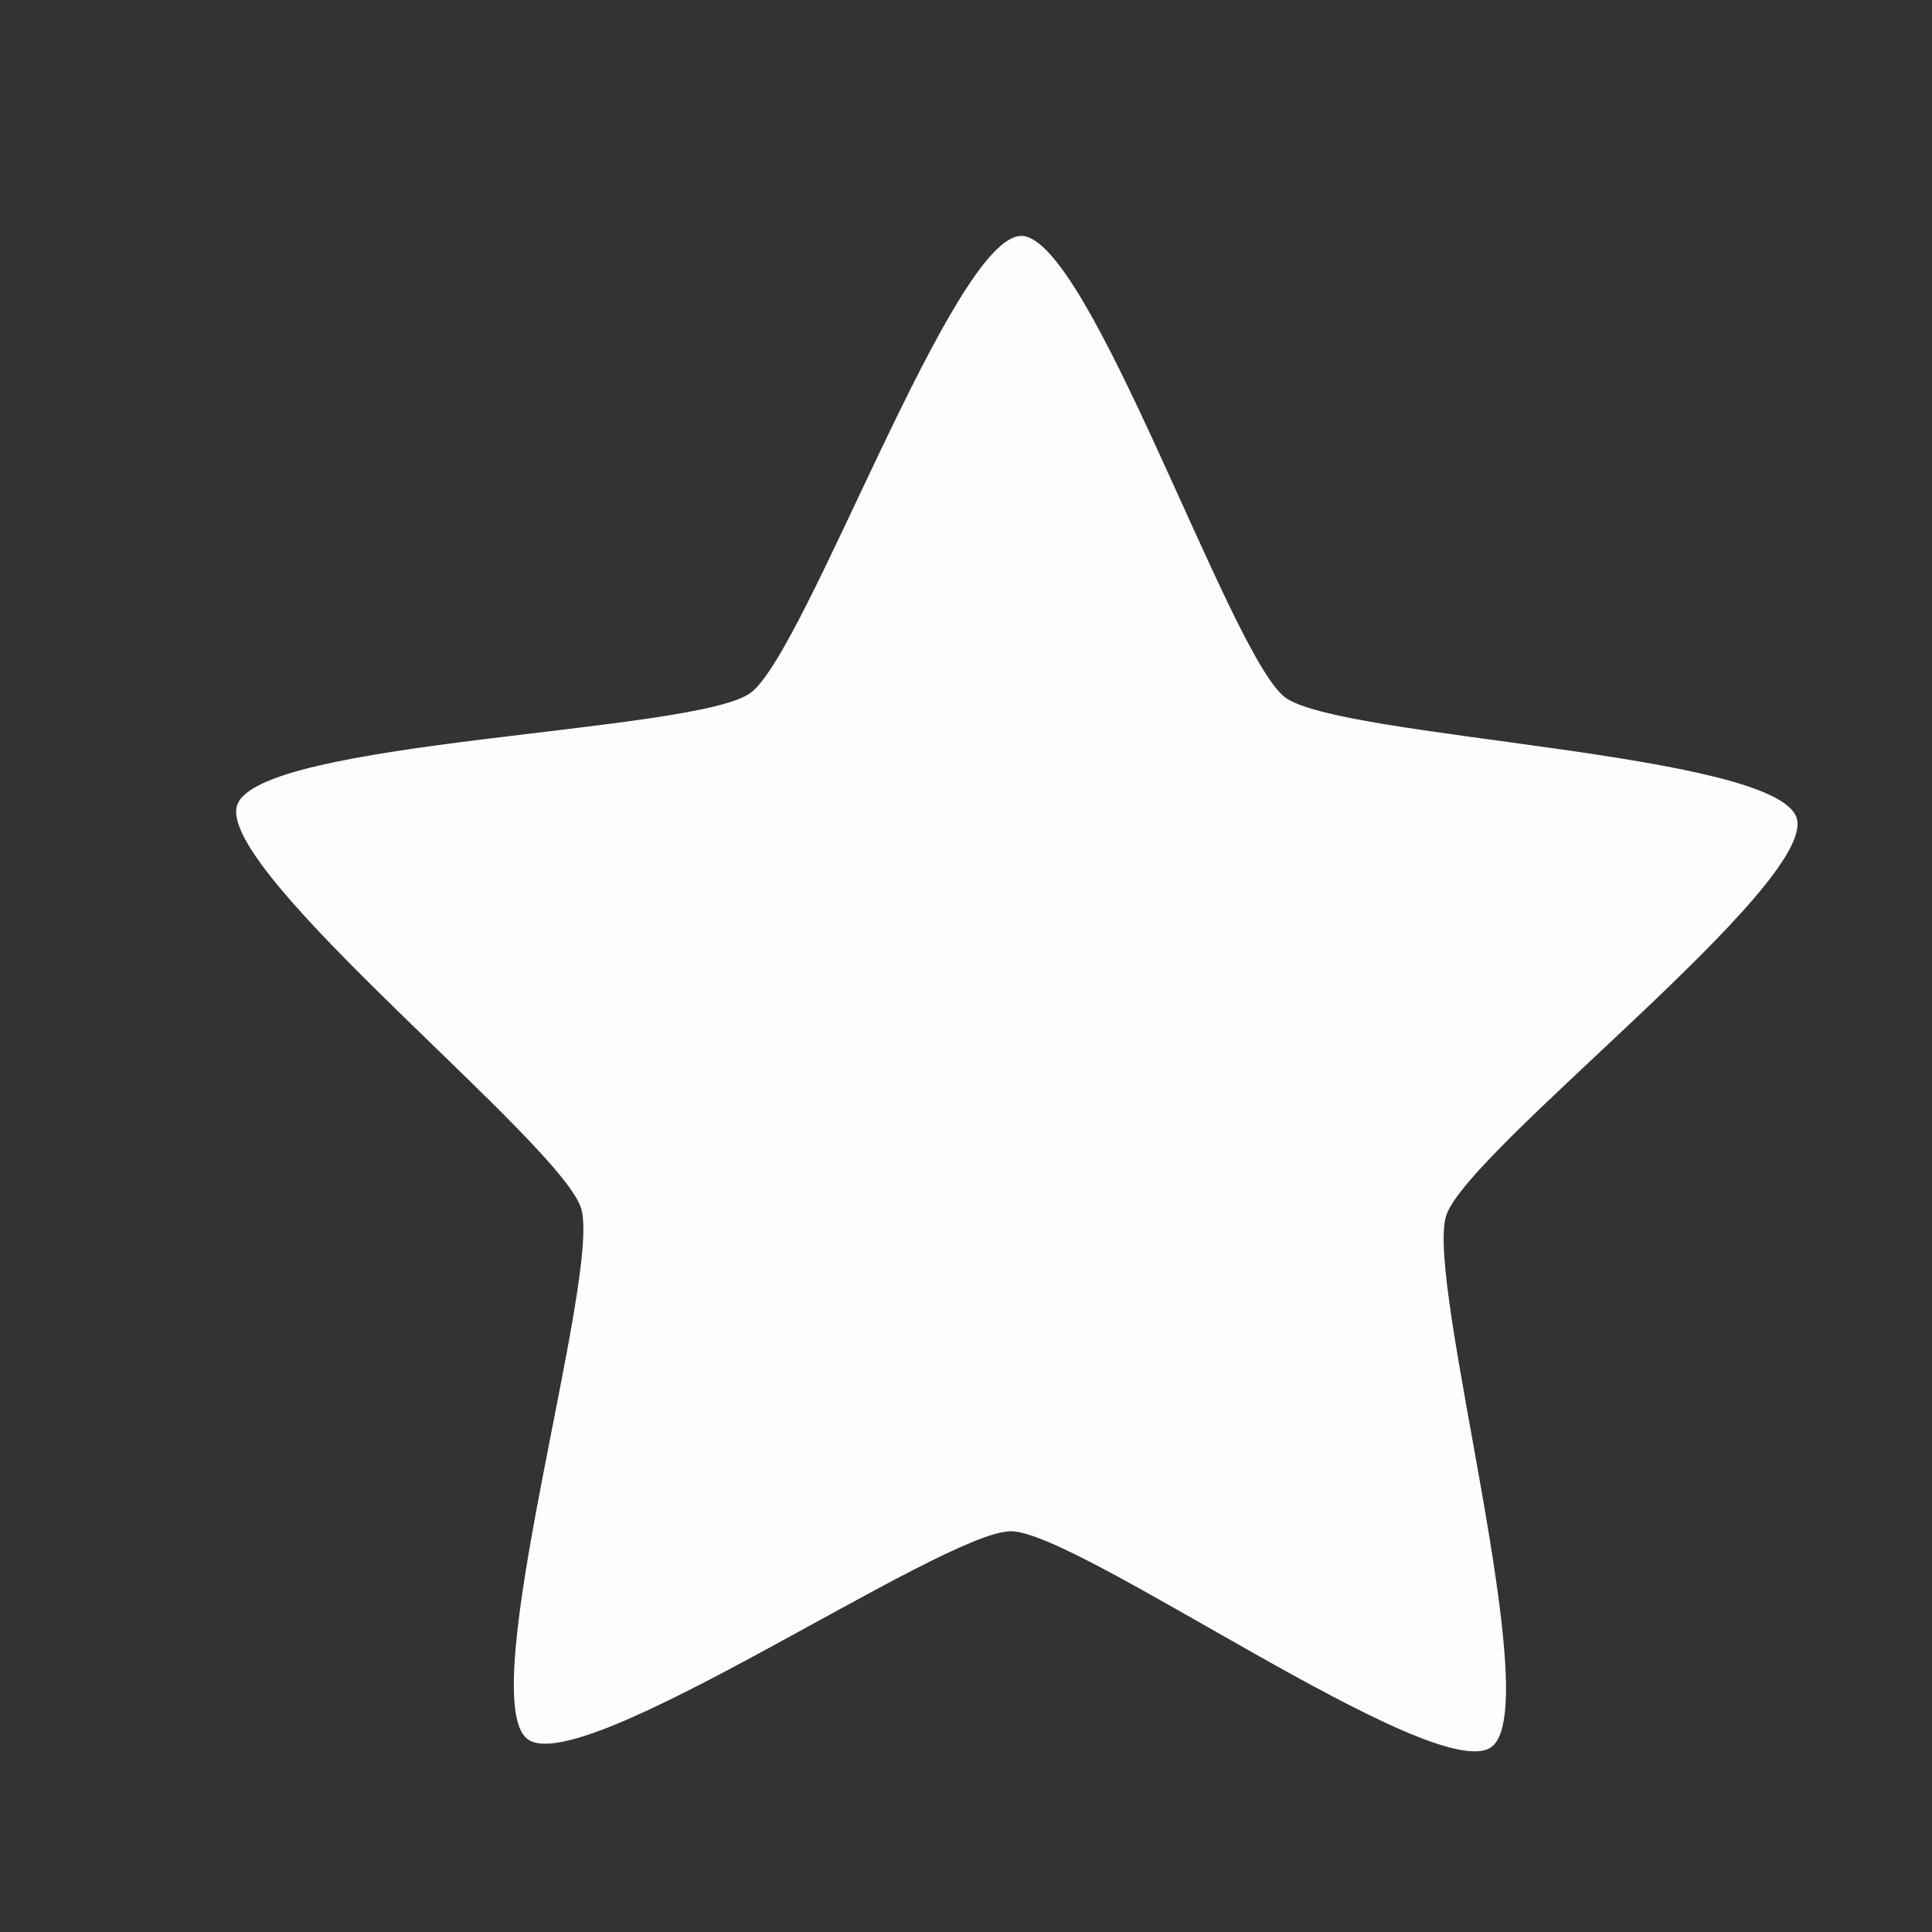 <svg width="19" height="19" viewBox="0 0 19 19" fill="none" xmlns="http://www.w3.org/2000/svg">
<rect x="0" y="0" width="19" height="19" fill="#333333" stroke="none"/>
<path d="M14.667 17.181C14.12 17.578 10.615 15.064 9.944 15.059C9.273 15.053 5.728 17.509 5.188 17.103C4.648 16.698 5.918 12.534 5.715 11.883C5.513 11.233 2.119 8.566 2.332 7.919C2.544 7.272 6.834 7.212 7.38 6.815C7.927 6.419 9.374 2.315 10.045 2.32C10.716 2.326 12.098 6.453 12.638 6.858C13.178 7.264 17.466 7.394 17.669 8.045C17.871 8.695 14.435 11.306 14.223 11.953C14.01 12.6 15.213 16.785 14.667 17.181Z" fill="#FEFDFD"/>
</svg>
